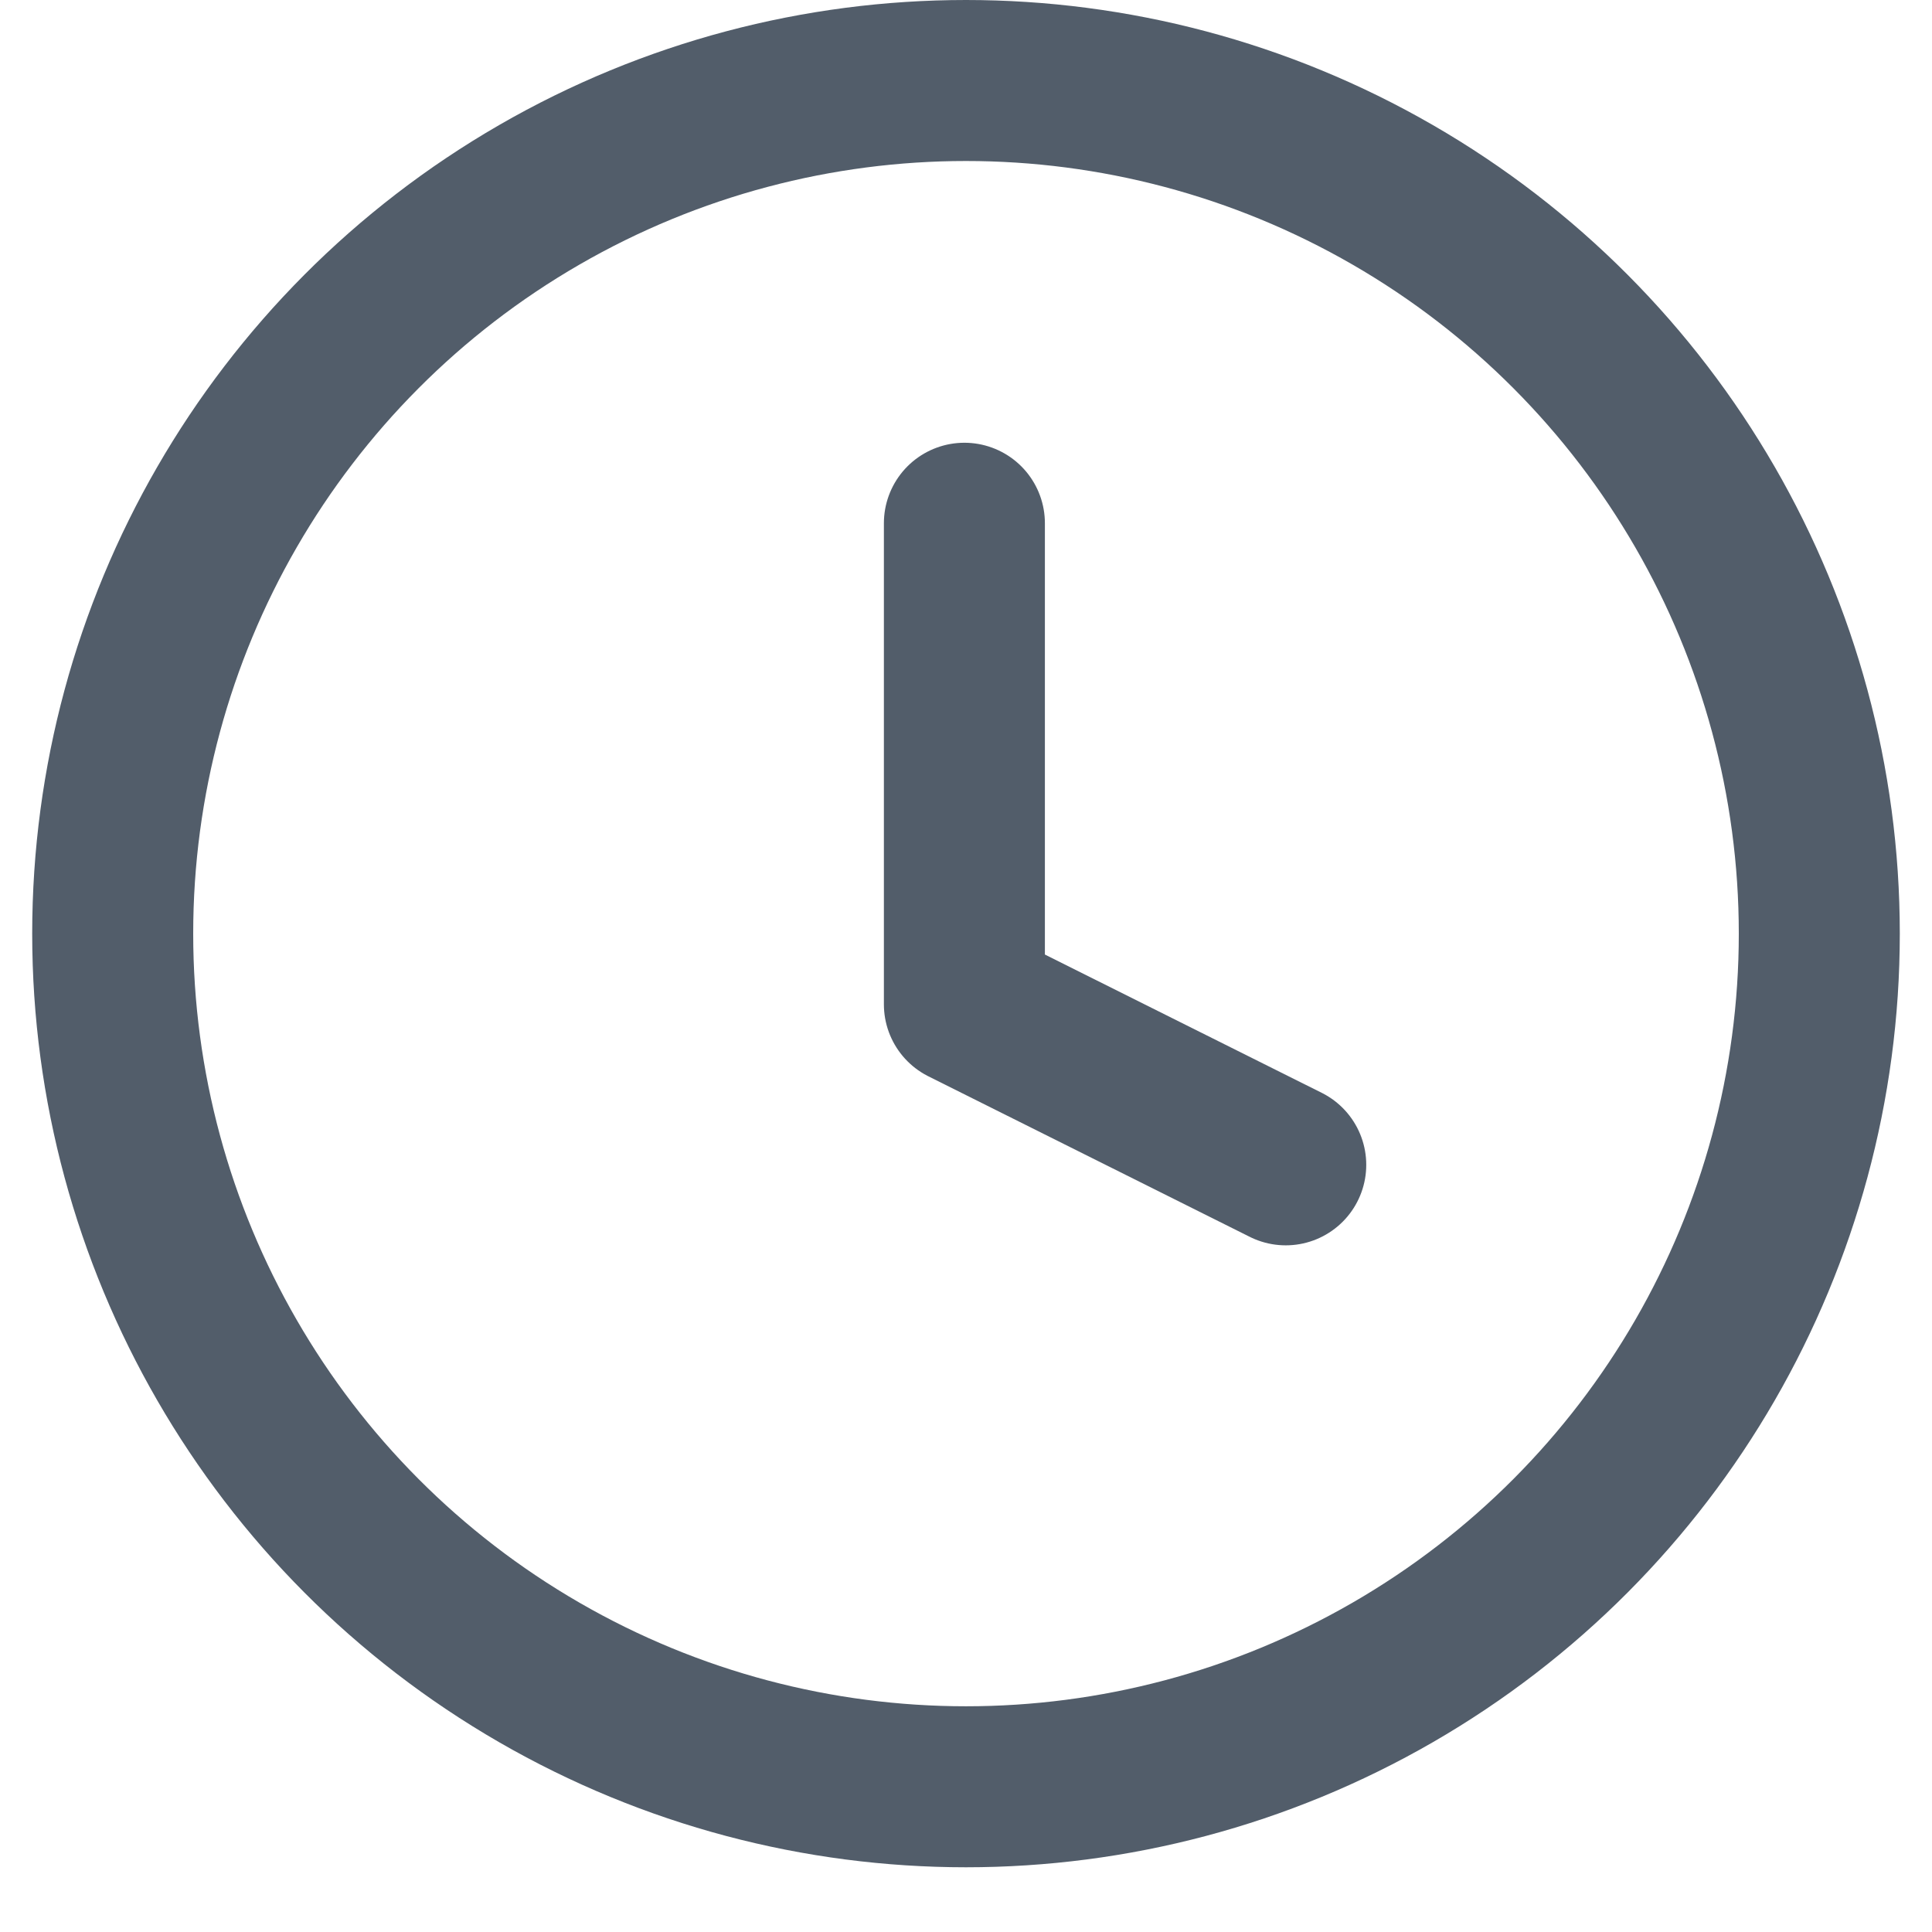 <?xml version="1.0" encoding="UTF-8"?>
<svg width="12px" height="12px" viewBox="0 0 12 12" version="1.1" xmlns="http://www.w3.org/2000/svg" xmlns:xlink="http://www.w3.org/1999/xlink" style="background: #FFFFFF;">
    <!-- Generator: Sketch 49.3 (51167) - http://www.bohemiancoding.com/sketch -->
    <title>Icon / Task / DueDate / Default</title>
    <desc>Created with Sketch.</desc>
    <defs></defs>
    <g id="Icon-/-Task-/-DueDate-/-Default" stroke="none" stroke-width="1" fill="none" fill-rule="evenodd" stroke-linecap="round" stroke-linejoin="round">
        <g id="clock" transform="translate(-0, 0.25)" stroke="#525D6A">
            <ellipse id="Oval" cx="6" cy="5.549" rx="5.3" ry="5.299"></ellipse>
            <polyline id="Shape" points="5.99 3 5.99 5.988 7.986 6.985"></polyline>
        </g>
    </g>
</svg>